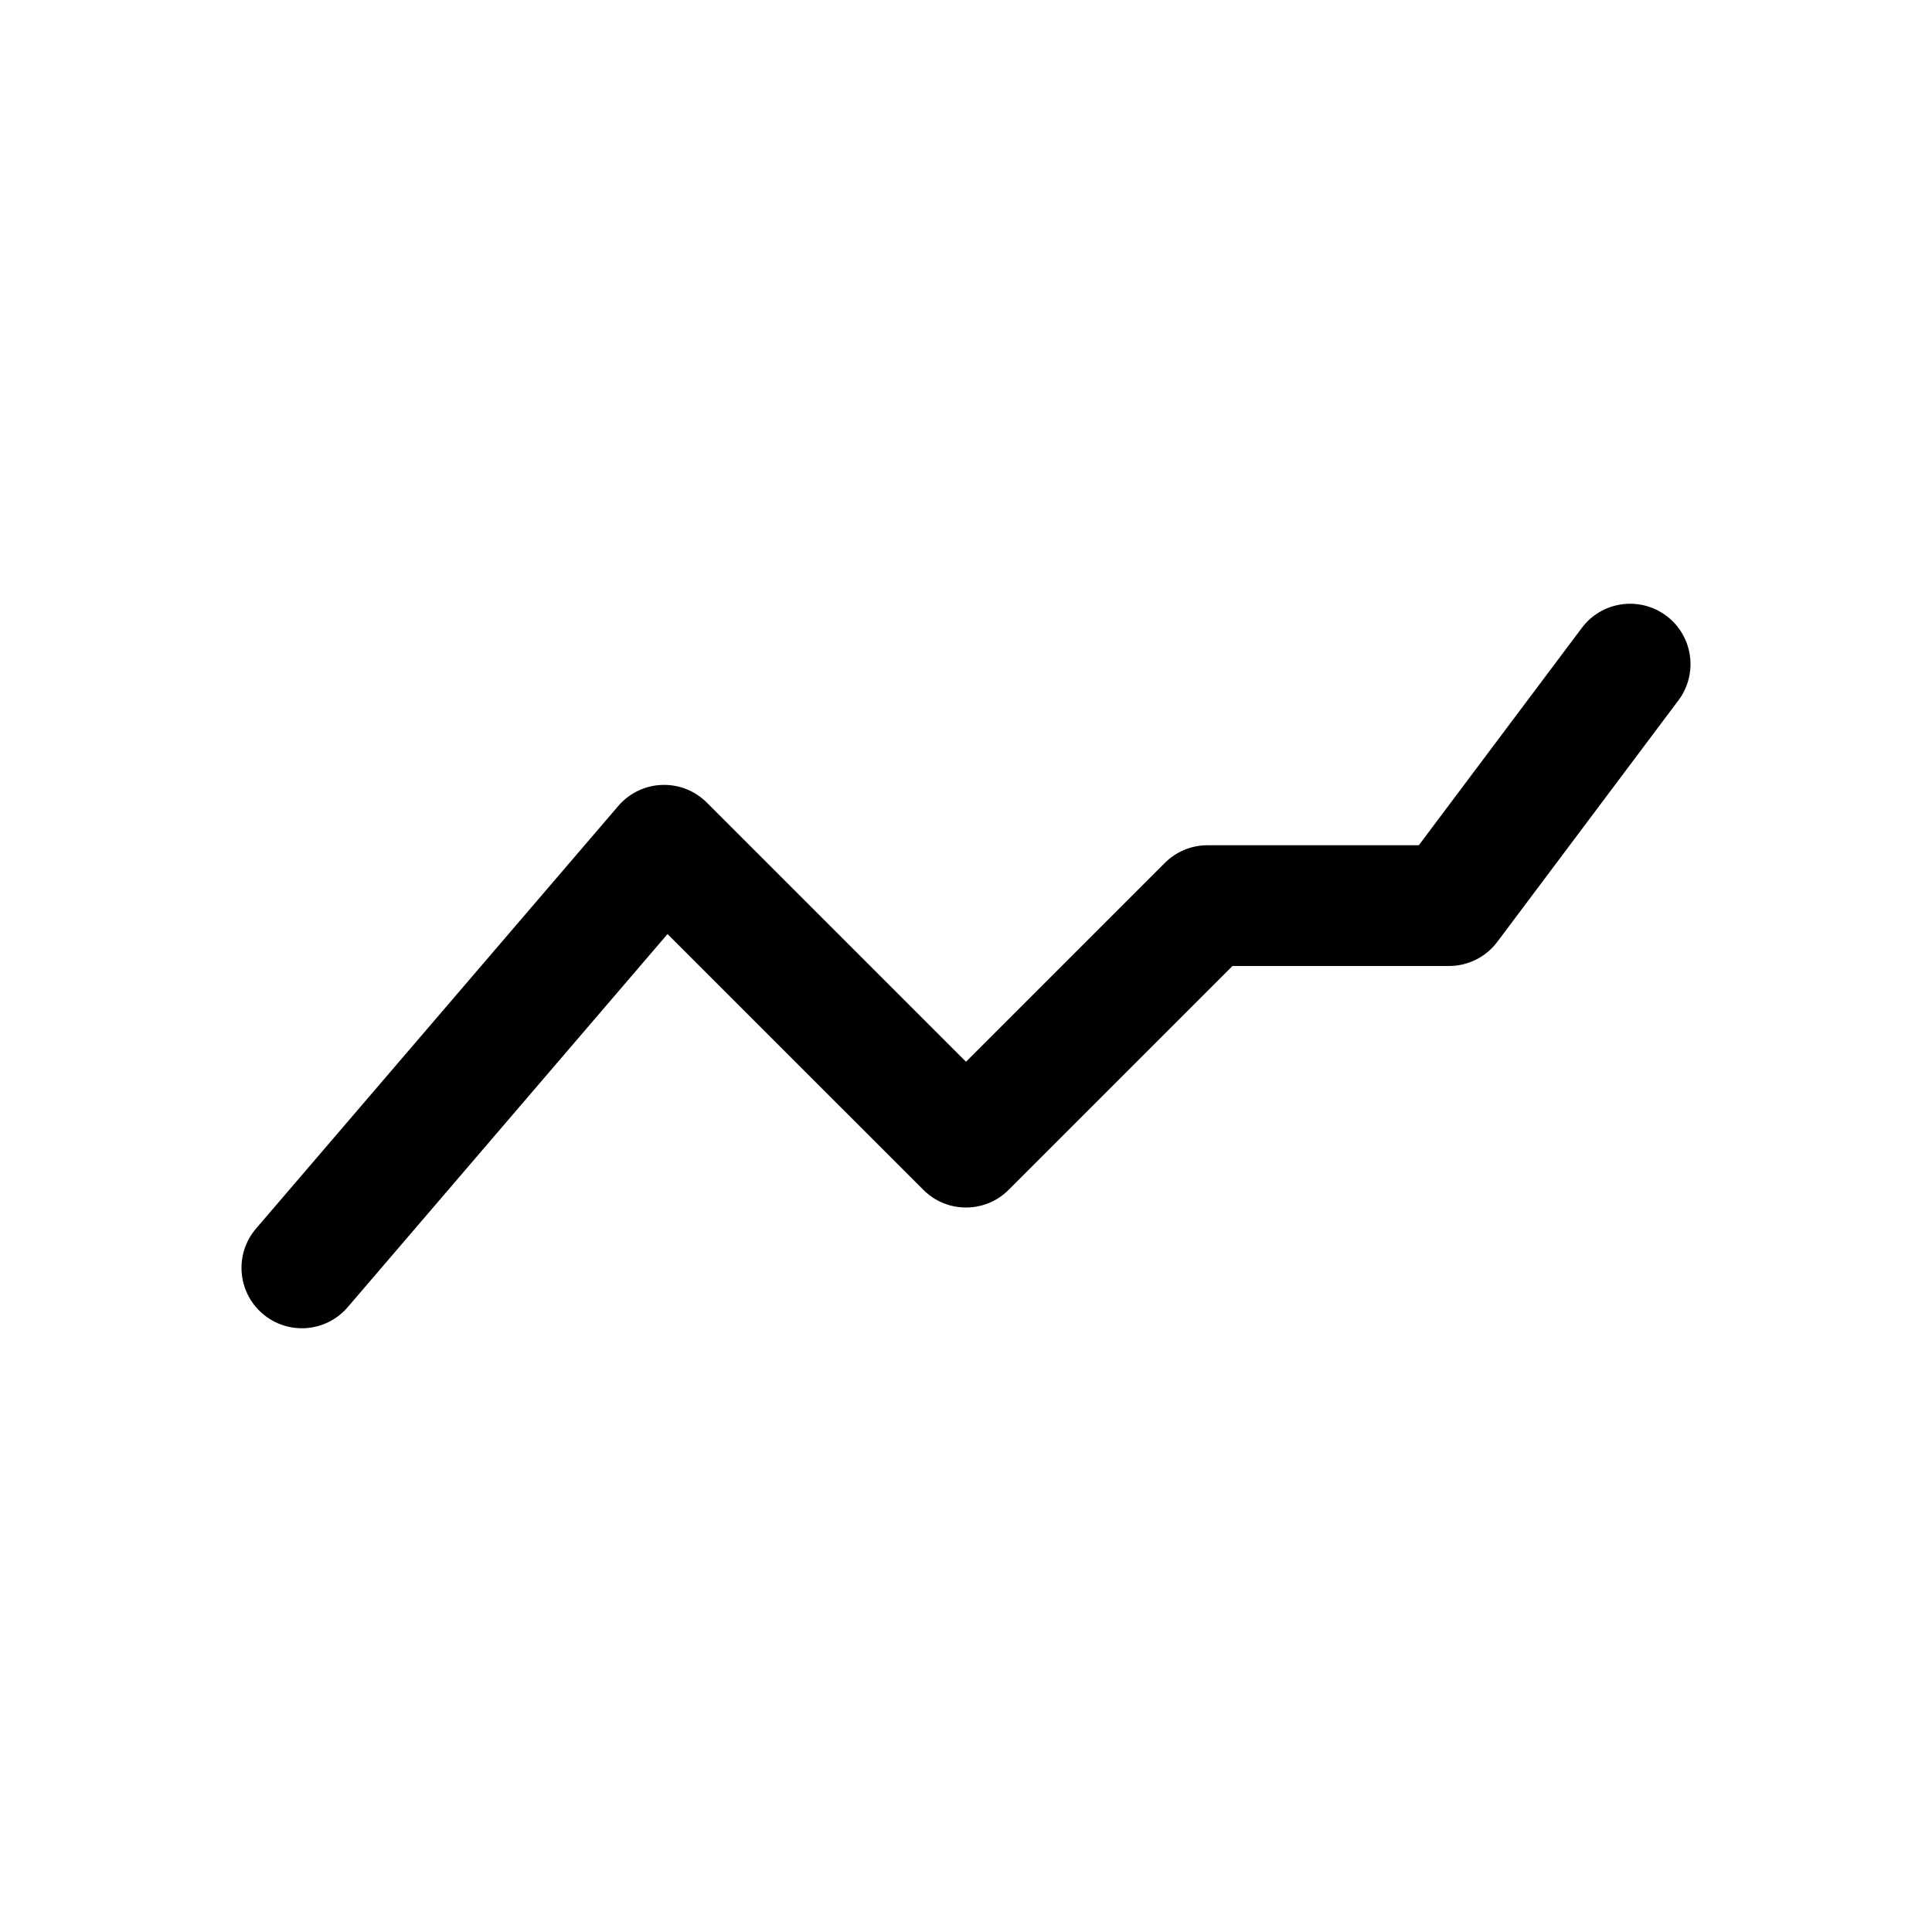 <svg width="32" height="32" viewBox="0 0 32 32" fill="none" xmlns="http://www.w3.org/2000/svg">
<path fill-rule="evenodd" clip-rule="evenodd" d="M27.6 10.2C28.042 10.531 28.131 11.158 27.8 11.6L24.8 15.6C24.611 15.852 24.315 16 24 16L20.414 16L16.707 19.707C16.317 20.098 15.683 20.098 15.293 19.707L11.056 15.471L5.759 21.651C5.4 22.07 4.769 22.119 4.349 21.759C3.93 21.4 3.881 20.768 4.241 20.349L10.241 13.349C10.422 13.138 10.683 13.011 10.962 13.001C11.24 12.99 11.51 13.096 11.707 13.293L16 17.586L19.293 14.293C19.48 14.105 19.735 14 20 14L23.5 14L26.2 10.4C26.531 9.958 27.158 9.869 27.6 10.2Z" fill="#000000"/>
</svg>
